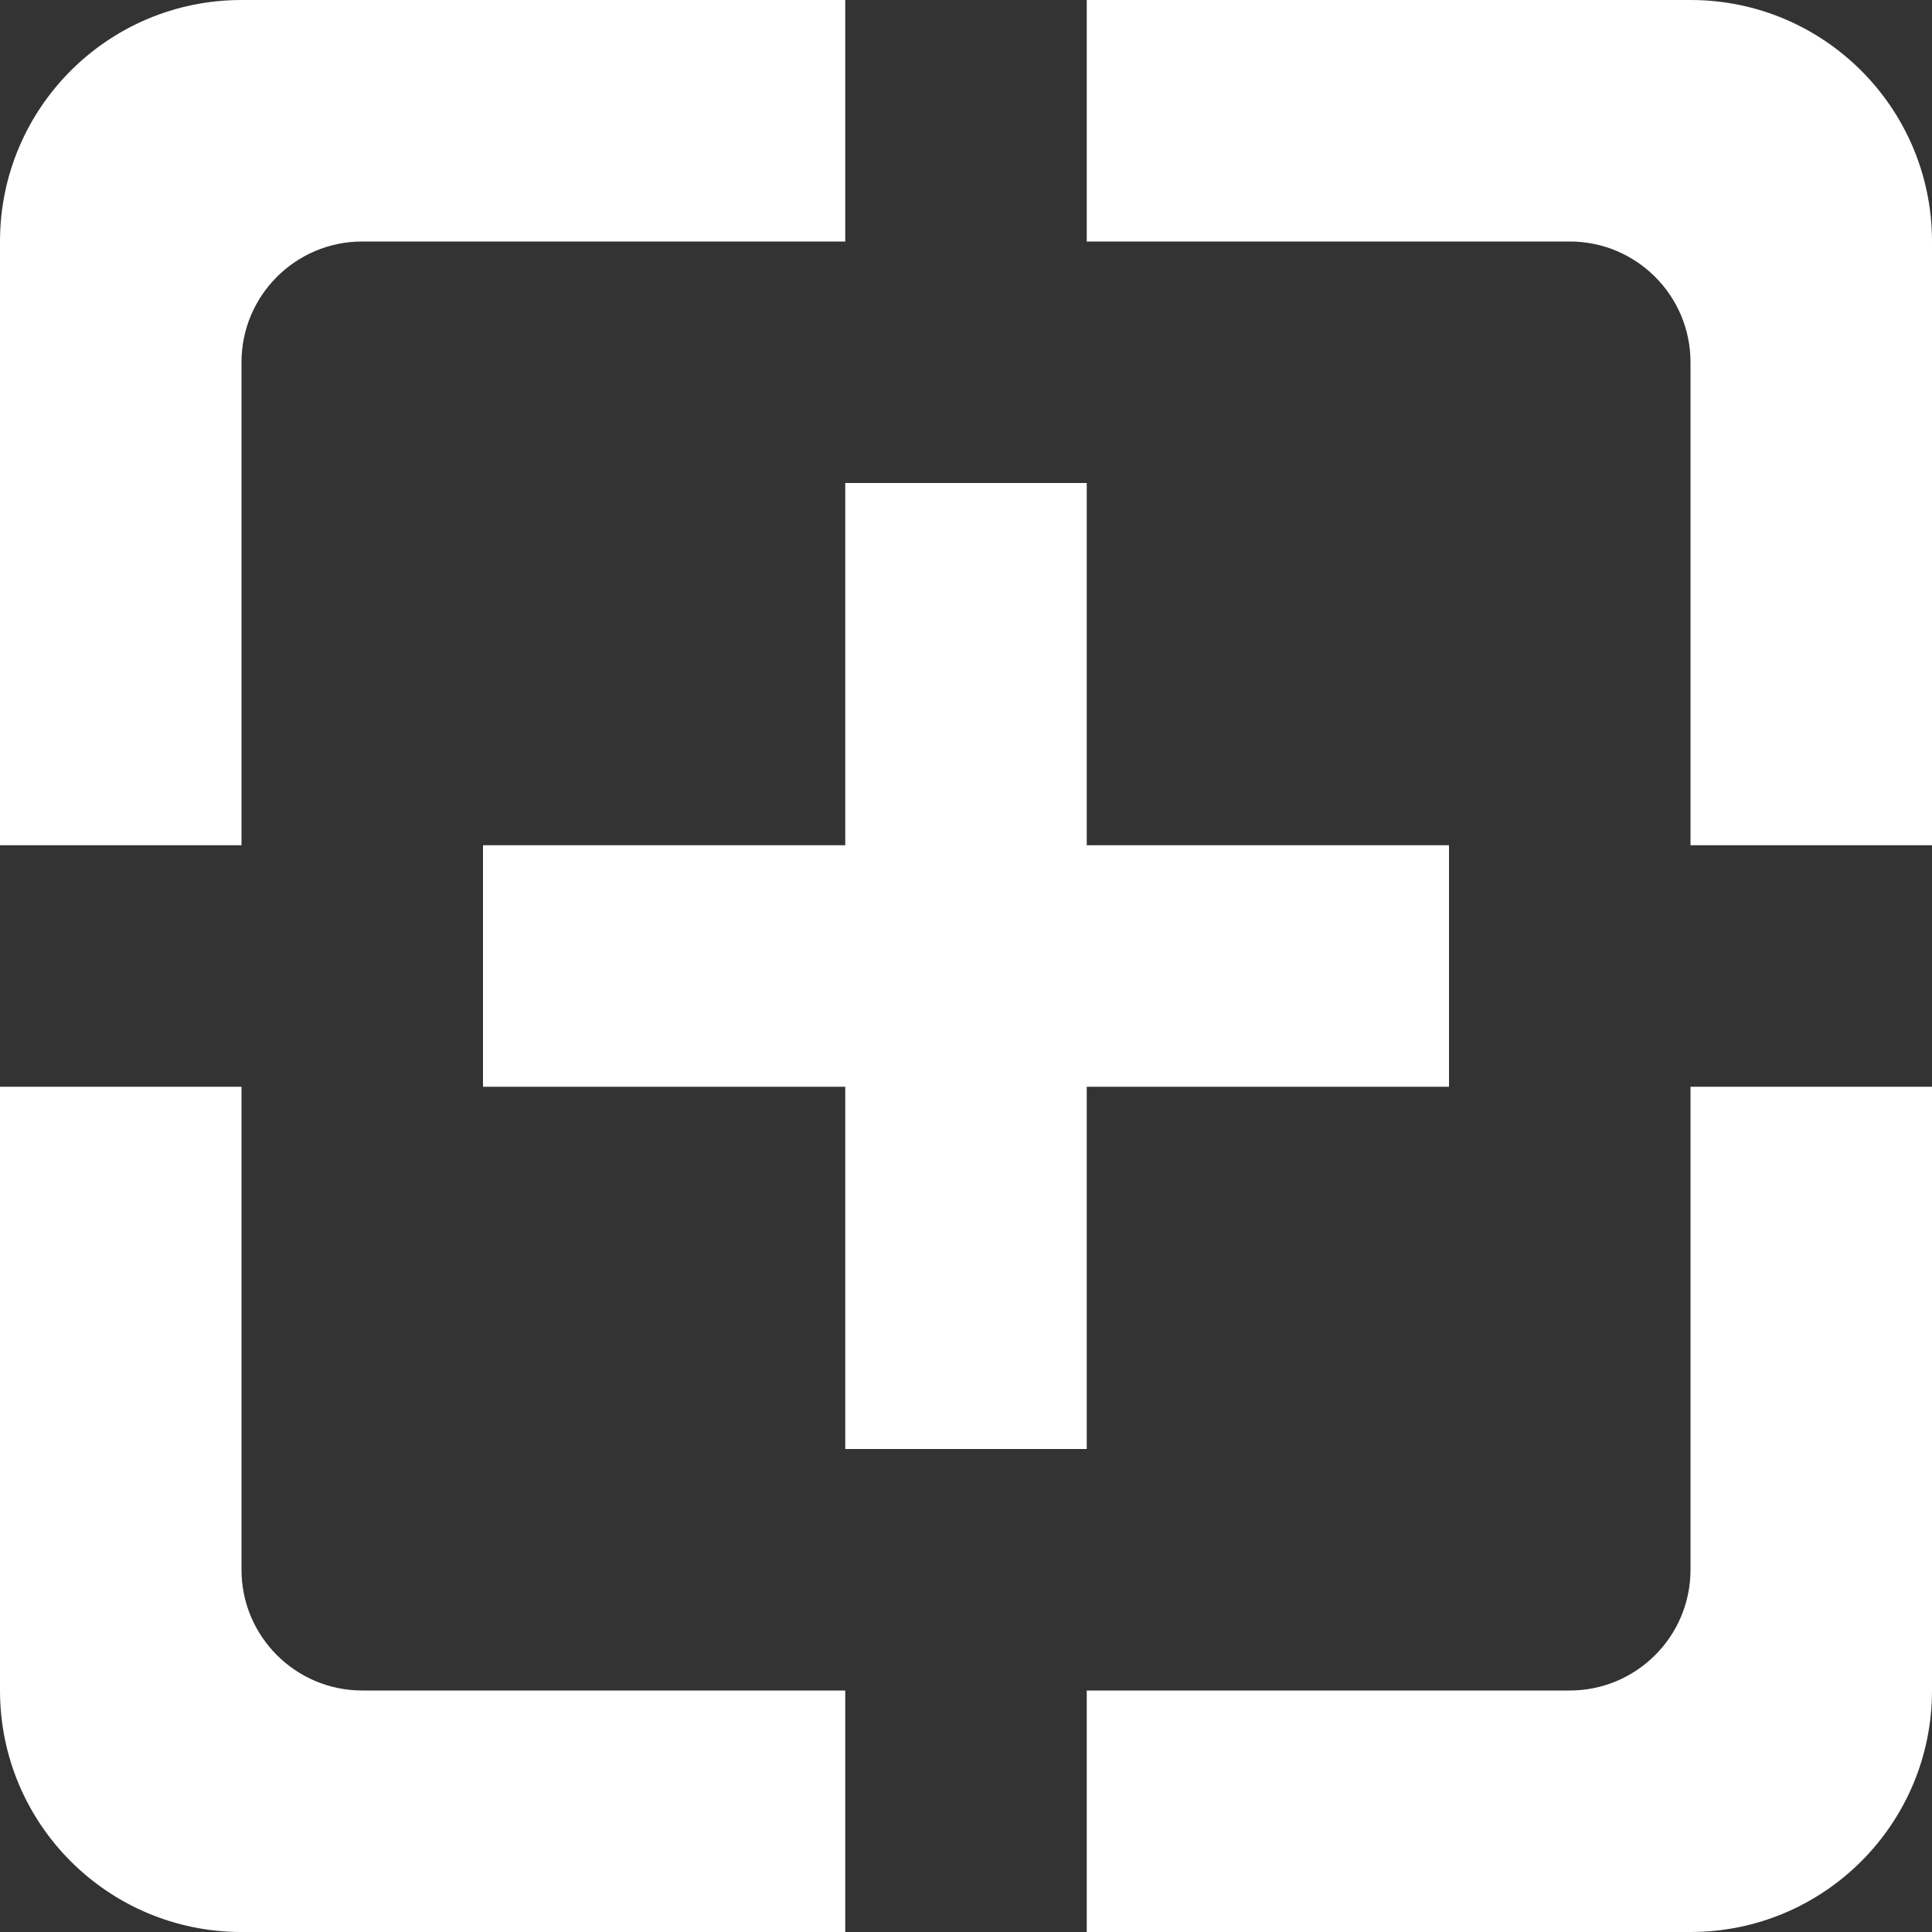 <?xml version="1.0"?>
<svg xmlns="http://www.w3.org/2000/svg" xmlns:xlink="http://www.w3.org/1999/xlink" version="1.1" id="Capa_1" x="0px" y="0px" width="512px" height="512px" viewBox="0 0 612 612" style="enable-background:new 0 0 612 612;" xml:space="preserve" class=""><rect x="0" y="0" width="612" height="612" fill="#333333" stroke="none"/><g><g>
	<g id="Google_x2B_">
		<g>
			<path d="M76.5,497.25v-153H0V535.5C0,577.767,34.234,612,76.5,612h191.25v-76.5h-153C93.636,535.5,76.5,518.364,76.5,497.25z      M344.25,459V344.25H459v-76.5H344.25V153h-76.5v114.75H153v76.5h114.75V459H344.25z M76.5,114.75     c0-21.114,17.136-38.25,38.25-38.25h153V0H76.5C34.234,0,0,34.234,0,76.5v191.25h76.5V114.75z M535.5,497.25     c0,21.114-17.136,38.25-38.25,38.25h-153V612H535.5c42.267,0,76.5-34.233,76.5-76.5V344.25h-76.5V497.25z M535.5,0H344.25v76.5     h153c21.114,0,38.25,17.136,38.25,38.25v153H612V76.5C612,34.234,577.767,0,535.5,0z" data-original="#000000" class="active-path" data-old_color="#ffffff" fill="#ffffff"/>
		</g>
	</g>
</g></g> </svg>

